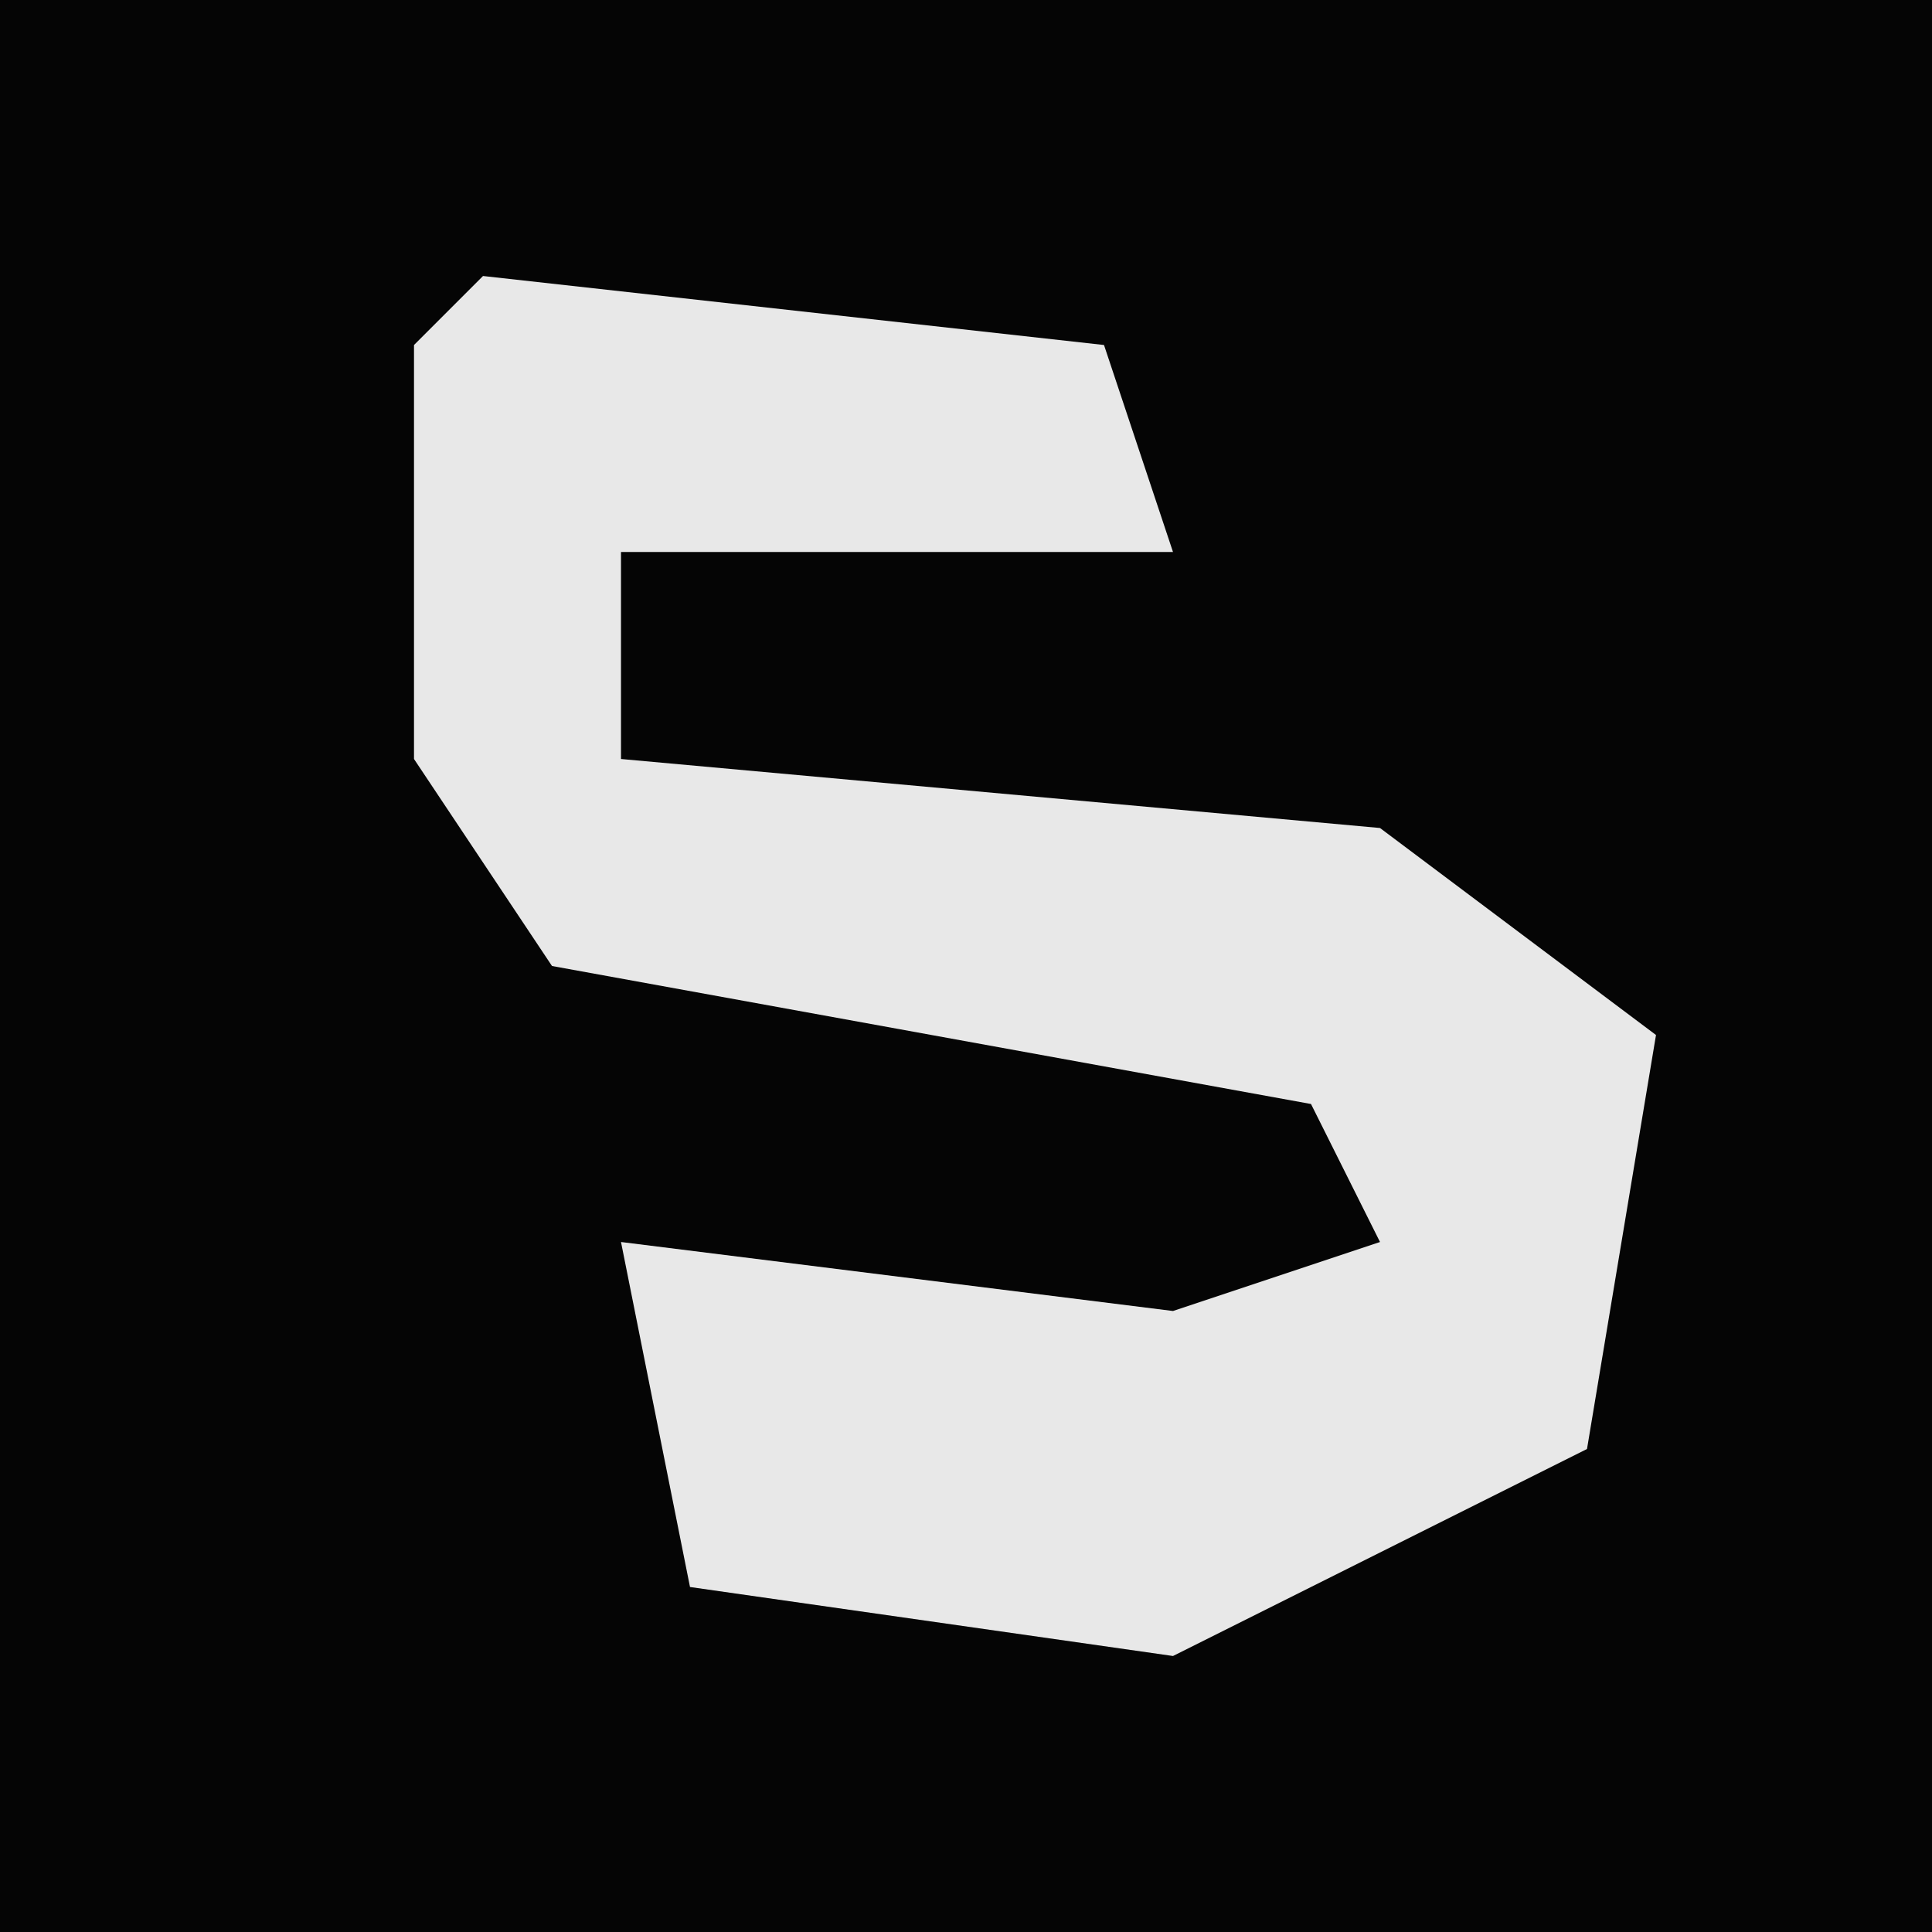 <?xml version="1.0" encoding="UTF-8"?>
<svg version="1.1" xmlns="http://www.w3.org/2000/svg" width="28" height="28">
<path d="M0,0 L28,0 L28,28 L0,28 Z " fill="#050505" transform="translate(0,0)"/>
<path d="M0,0 L9,1 L10,4 L2,4 L2,7 L13,8 L17,11 L16,17 L10,20 L3,19 L2,14 L10,15 L13,14 L12,12 L1,10 L-1,7 L-1,1 Z " fill="#E8E8E8" transform="translate(7,4)"/>
</svg>
